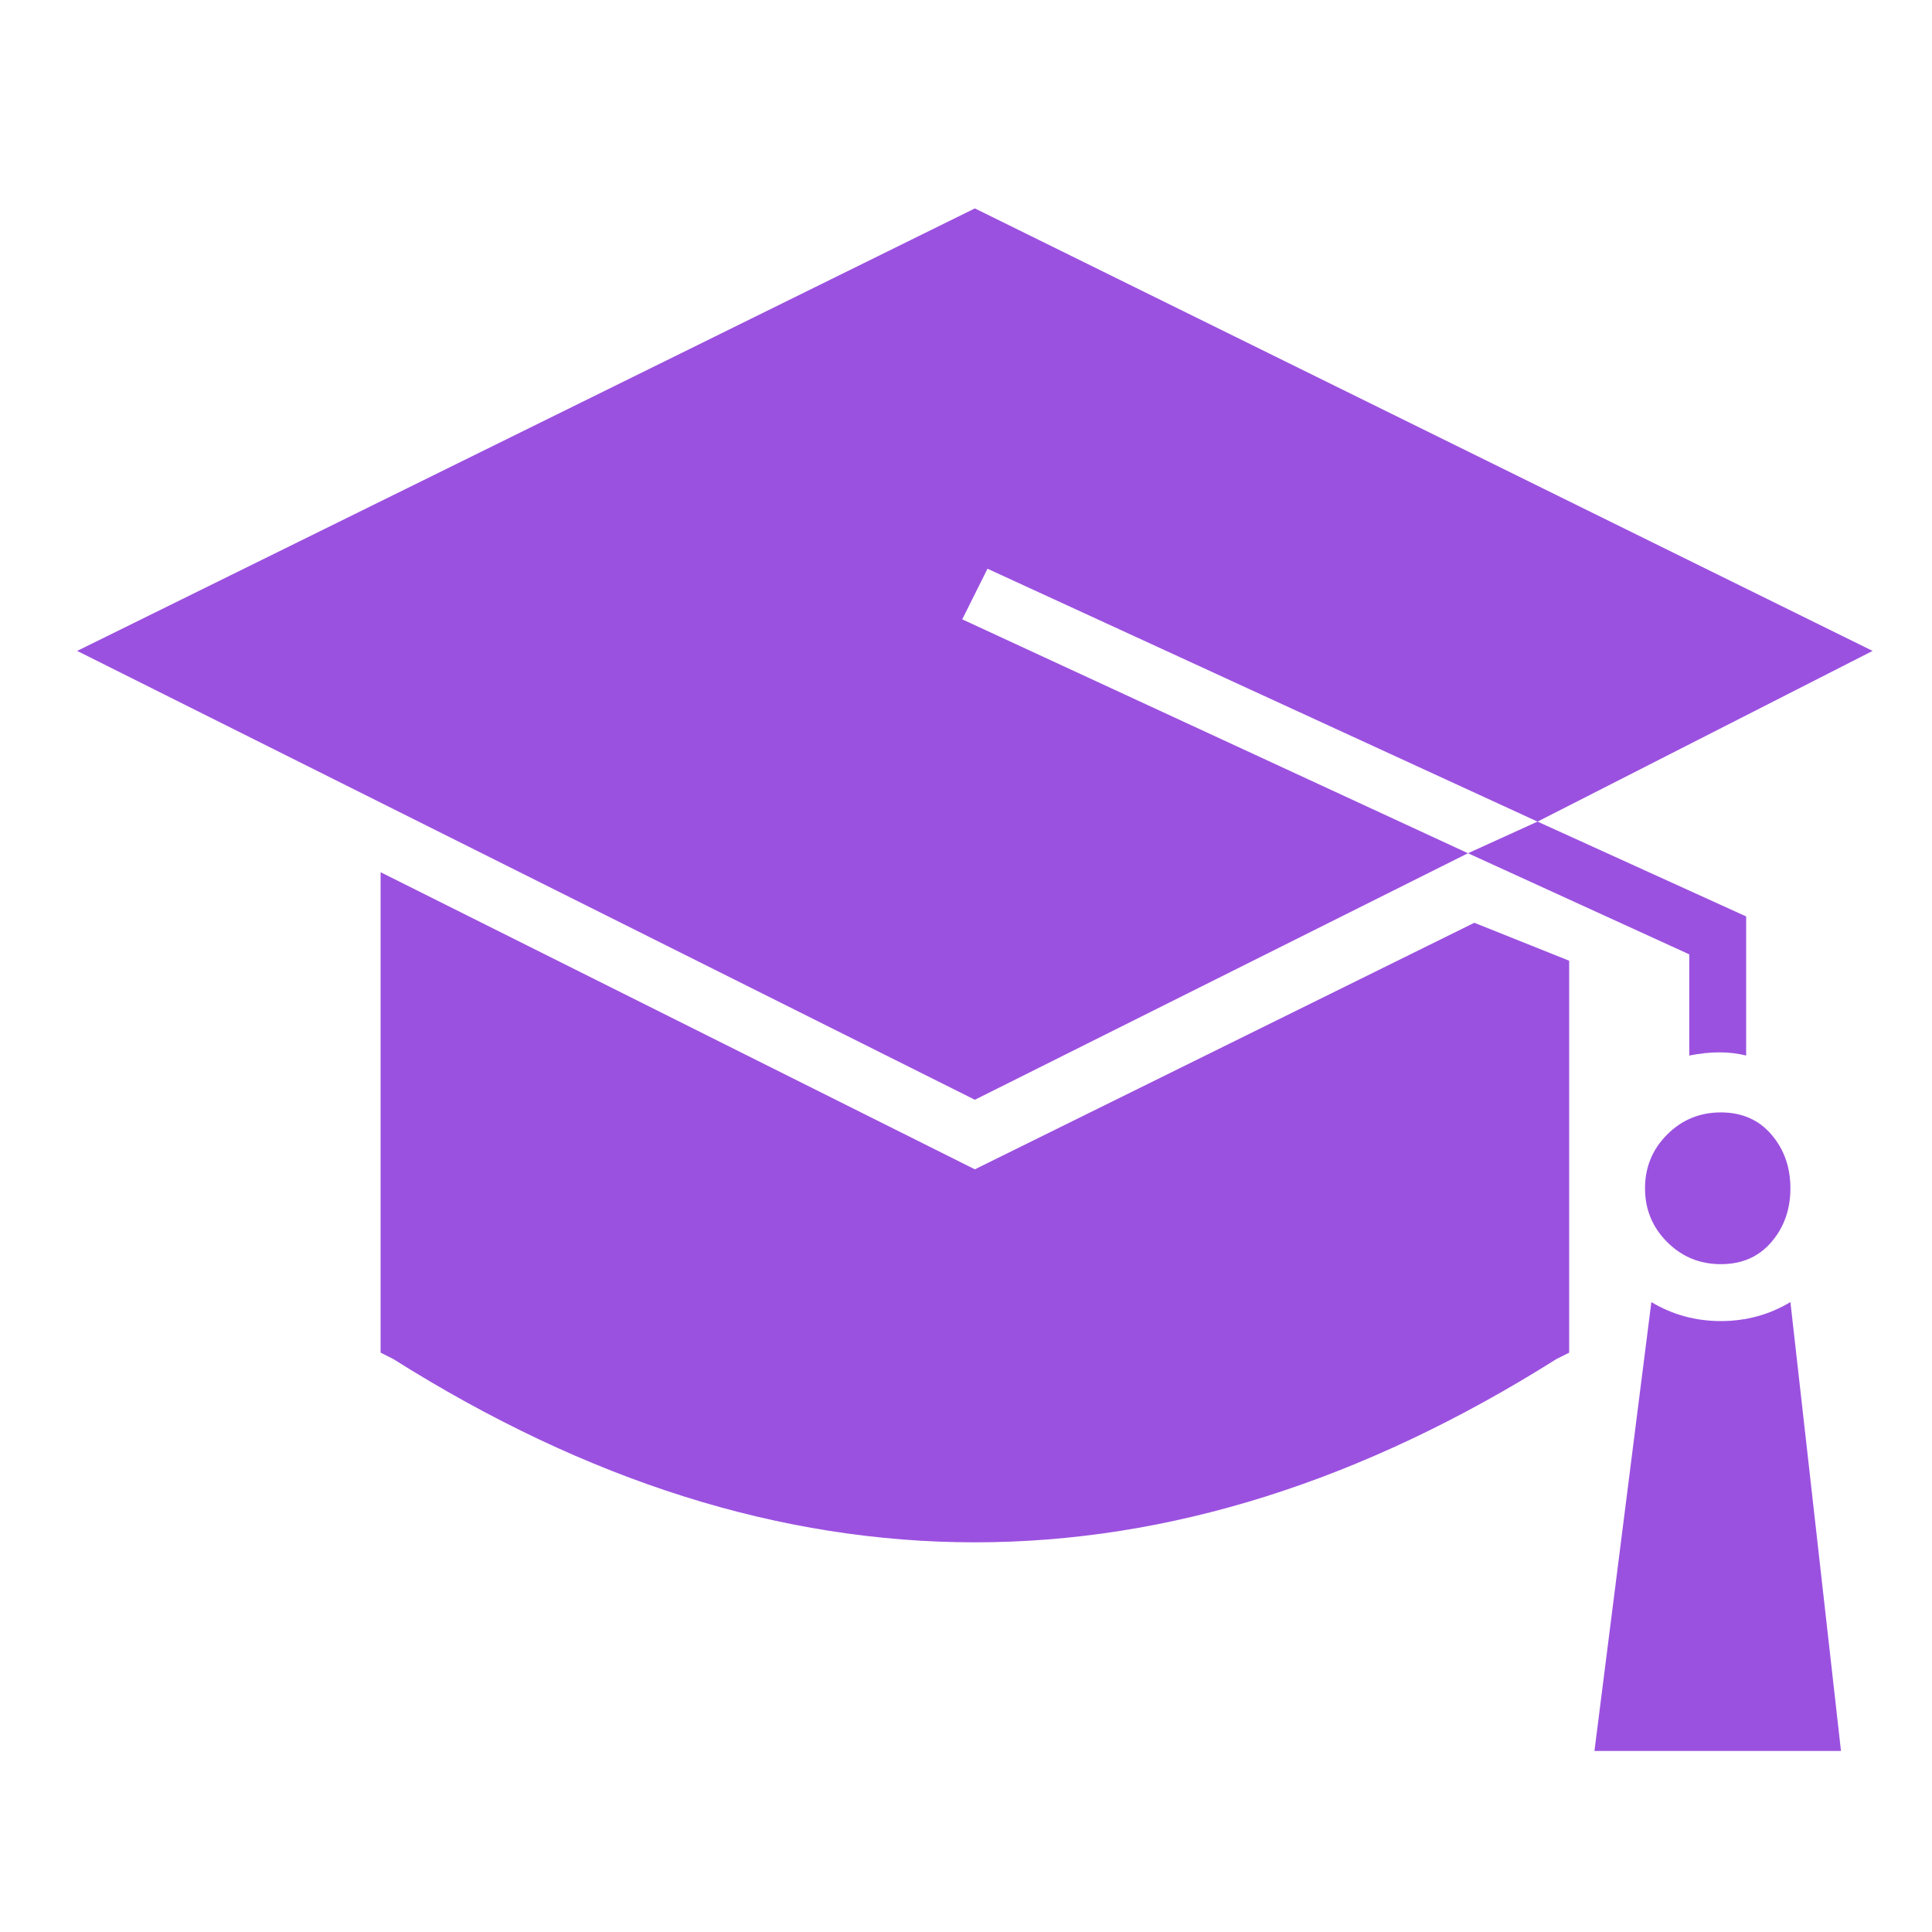 <svg width="46" height="46" viewBox="0 0 46 46" fill="none" xmlns="http://www.w3.org/2000/svg">
<path d="M23.512 13.541L36.608 19.562L44.586 15.498L23.211 4.962L1.837 15.498L23.211 26.185L34.952 20.315L22.91 14.746L23.512 13.541ZM39.167 28.293C39.167 28.794 39.343 29.221 39.694 29.572C40.045 29.924 40.471 30.099 40.973 30.099C41.475 30.099 41.876 29.924 42.177 29.572C42.478 29.221 42.629 28.794 42.629 28.293C42.629 27.791 42.478 27.365 42.177 27.013C41.876 26.662 41.475 26.486 40.973 26.486C40.471 26.486 40.045 26.662 39.694 27.013C39.343 27.365 39.167 27.791 39.167 28.293ZM40.221 25.132C40.722 25.031 41.174 25.031 41.575 25.132V21.82L36.608 19.562L34.952 20.315L40.221 22.723V25.132ZM42.629 31.002C42.127 31.303 41.575 31.454 40.973 31.454C40.371 31.454 39.819 31.303 39.318 31.002L37.963 41.69H43.833L42.629 31.002ZM35.103 21.971L23.211 27.841L9.062 20.767V32.206L9.363 32.357C13.979 35.267 18.595 36.722 23.211 36.722C27.828 36.722 32.444 35.267 37.06 32.357L37.361 32.206V22.874L35.103 21.971Z" fill="#9B51E0"/>
</svg>

